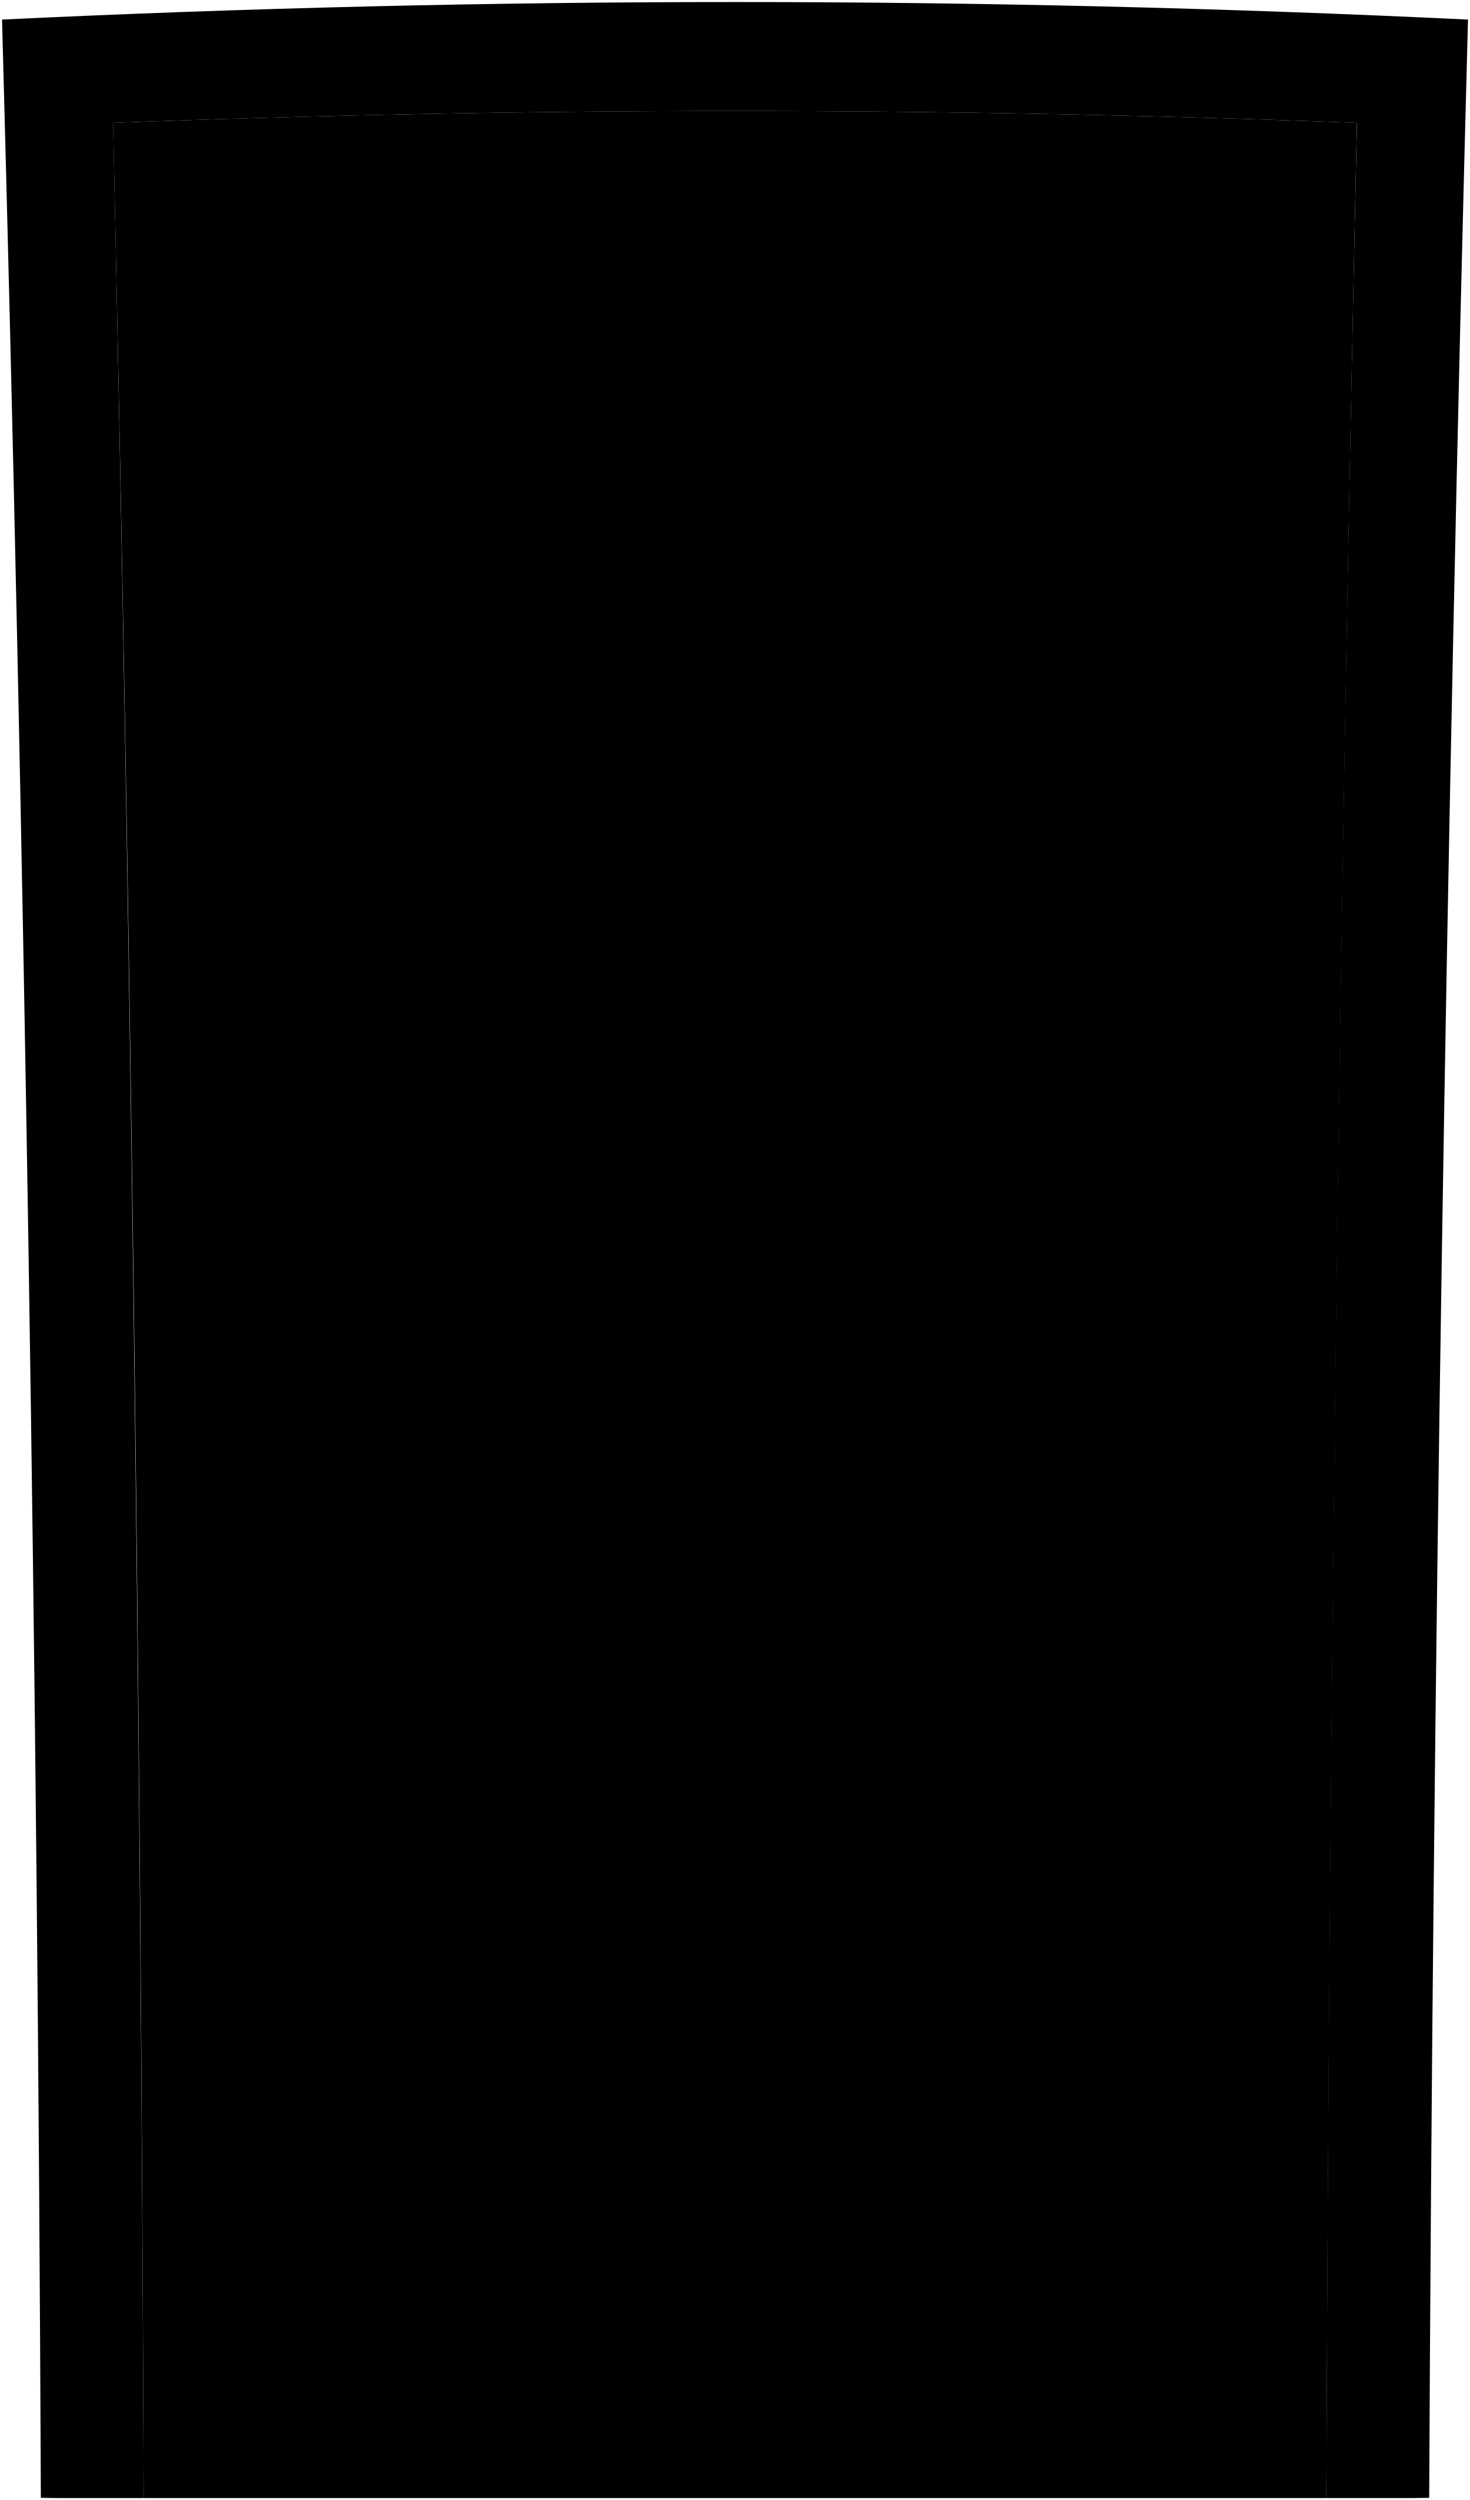 <svg viewBox="0 0 719.71 1223.85">
  <path class="frameExterior" d="M55.37,60.15q304.41-11.64,609,0-12.92,581.27-15,1162.7H691.5l8.23-.12q2.82-606.66,19-1213.15Q360-7.58,1,9.58,17.55,616,20,1222.73l8.24.12h42.1Q68,641.45,55.37,60.15Z"/>
  <path class="doorExterior" d="M664.34,60.15q-304.41-11.64-609,0Q68.3,641.42,70.32,1222.85H649.39Q651.7,641.45,664.34,60.15Z"/>
  <path class="escutcheon" d="M588.62,729l41,.29q.65-61,1.38-122.09l-41.26-.49Q589.16,667.85,588.62,729Z"/>
  <path class="knob" d="M580.46,688.71c-.13,13.72,13.3,30.46,29,29.3,14.29-1.06,29.44-13.48,29.62-28.8s-14.77-28-29-29.32C594.36,658.46,580.58,675,580.46,688.71Z"/>
  <path class="lockFront" d="M595.73,635.58a14.37,14.37,0,1,0,14.53-14.05A14.29,14.29,0,0,0,595.73,635.58Z"/>
  <path class="peepholeFrame" d="M345.25,301.54a14.63,14.63,0,1,0,14.63-14.28A14.46,14.46,0,0,0,345.25,301.54Z"/>
  <path class="peepholeGlass" d="M351.74,301.54a8.14,8.14,0,1,0,8.14-8A8,8,0,0,0,351.74,301.54Z"/>
</svg>
